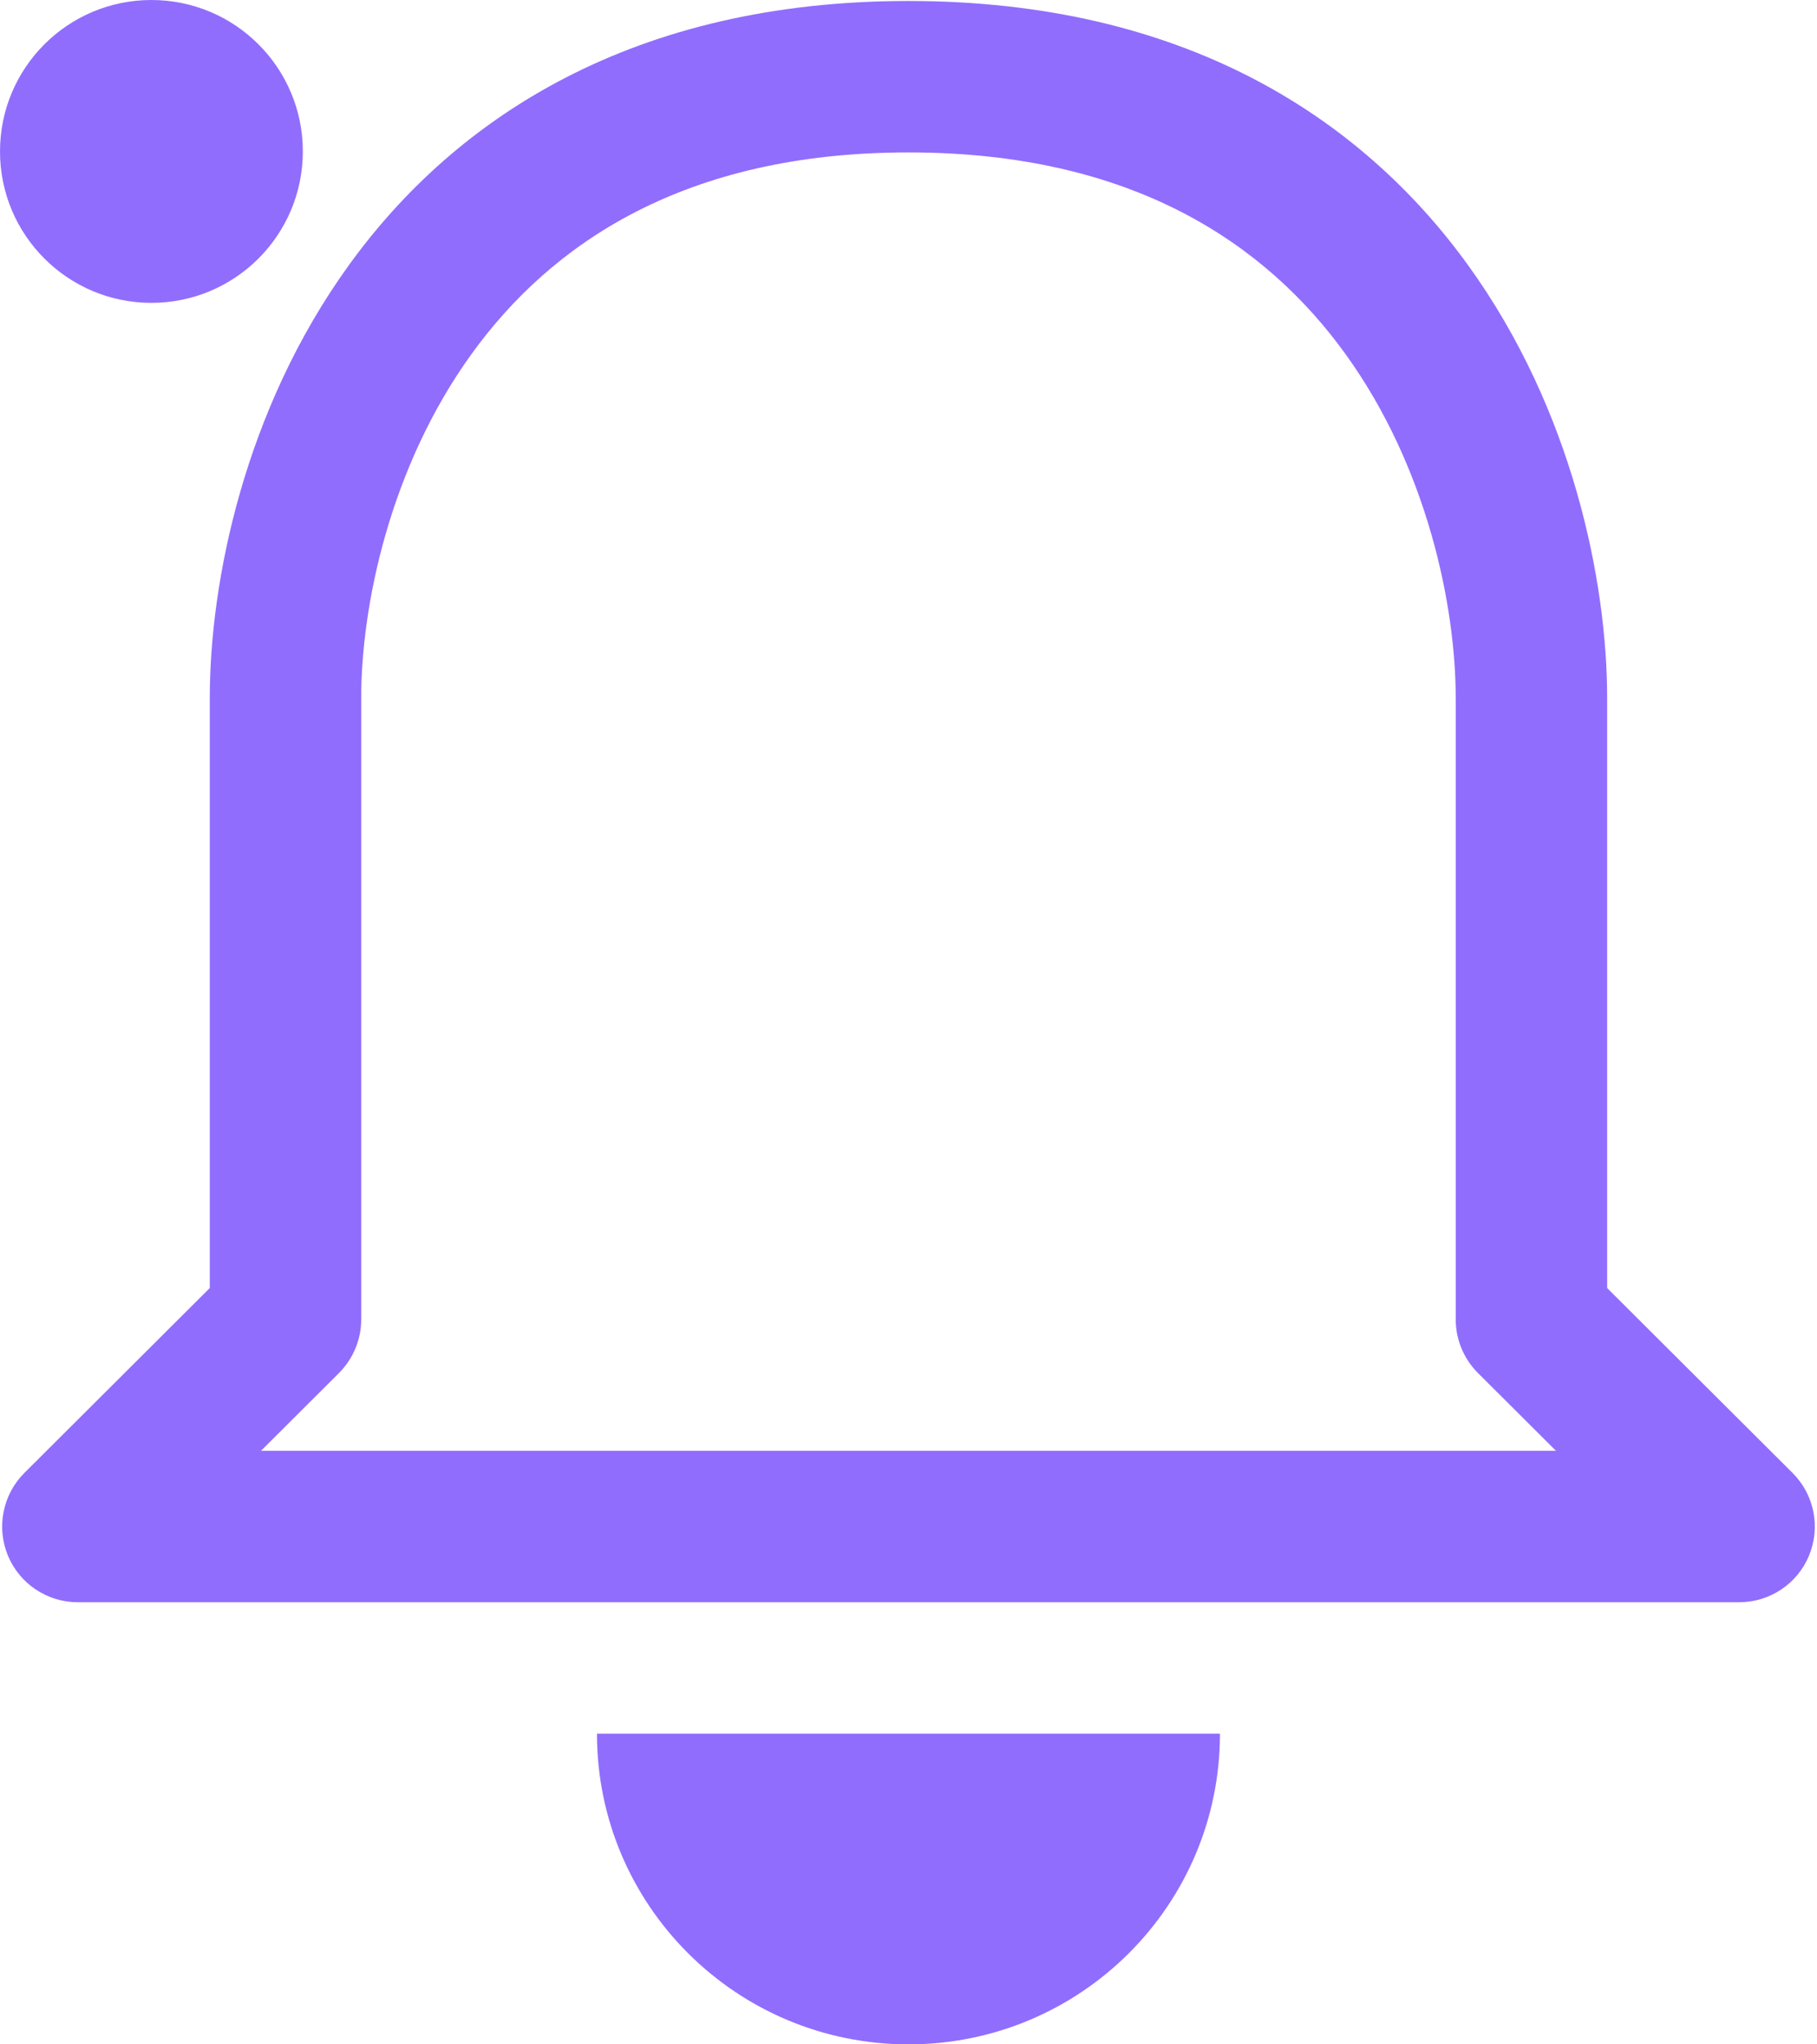 <svg width="24" height="27" viewBox="0 0 24 27" fill="none" xmlns="http://www.w3.org/2000/svg">
<circle cx="2" cy="2" r="2" fill="#916DFD"/>
<path fill-rule="evenodd" clip-rule="evenodd" d="M4.771 9.22C4.771 8.012 5.143 6.179 6.228 4.676C7.276 3.224 9.033 2.013 12 2.013C14.966 2.013 16.723 3.224 17.772 4.676C18.857 6.179 19.228 8.012 19.228 9.22V17.426C19.228 17.692 19.334 17.946 19.522 18.134L20.552 19.161H3.447L4.477 18.134C4.665 17.946 4.771 17.692 4.771 17.426V9.22ZM12 0.013C8.384 0.013 6.026 1.538 4.606 3.505C3.223 5.421 2.771 7.691 2.771 9.22V17.011L0.322 19.453C0.036 19.739 -0.05 20.169 0.104 20.544C0.259 20.918 0.624 21.161 1.028 21.161H22.971C23.376 21.161 23.741 20.918 23.895 20.544C24.05 20.169 23.964 19.739 23.677 19.453L21.228 17.011V9.22C21.228 7.691 20.777 5.421 19.393 3.505C17.973 1.538 15.616 0.013 12 0.013ZM12 27C9.727 27 7.885 25.163 7.885 22.897L16.114 22.897C16.114 25.163 14.272 27 12 27Z" fill="#916DFD"/>
</svg>
